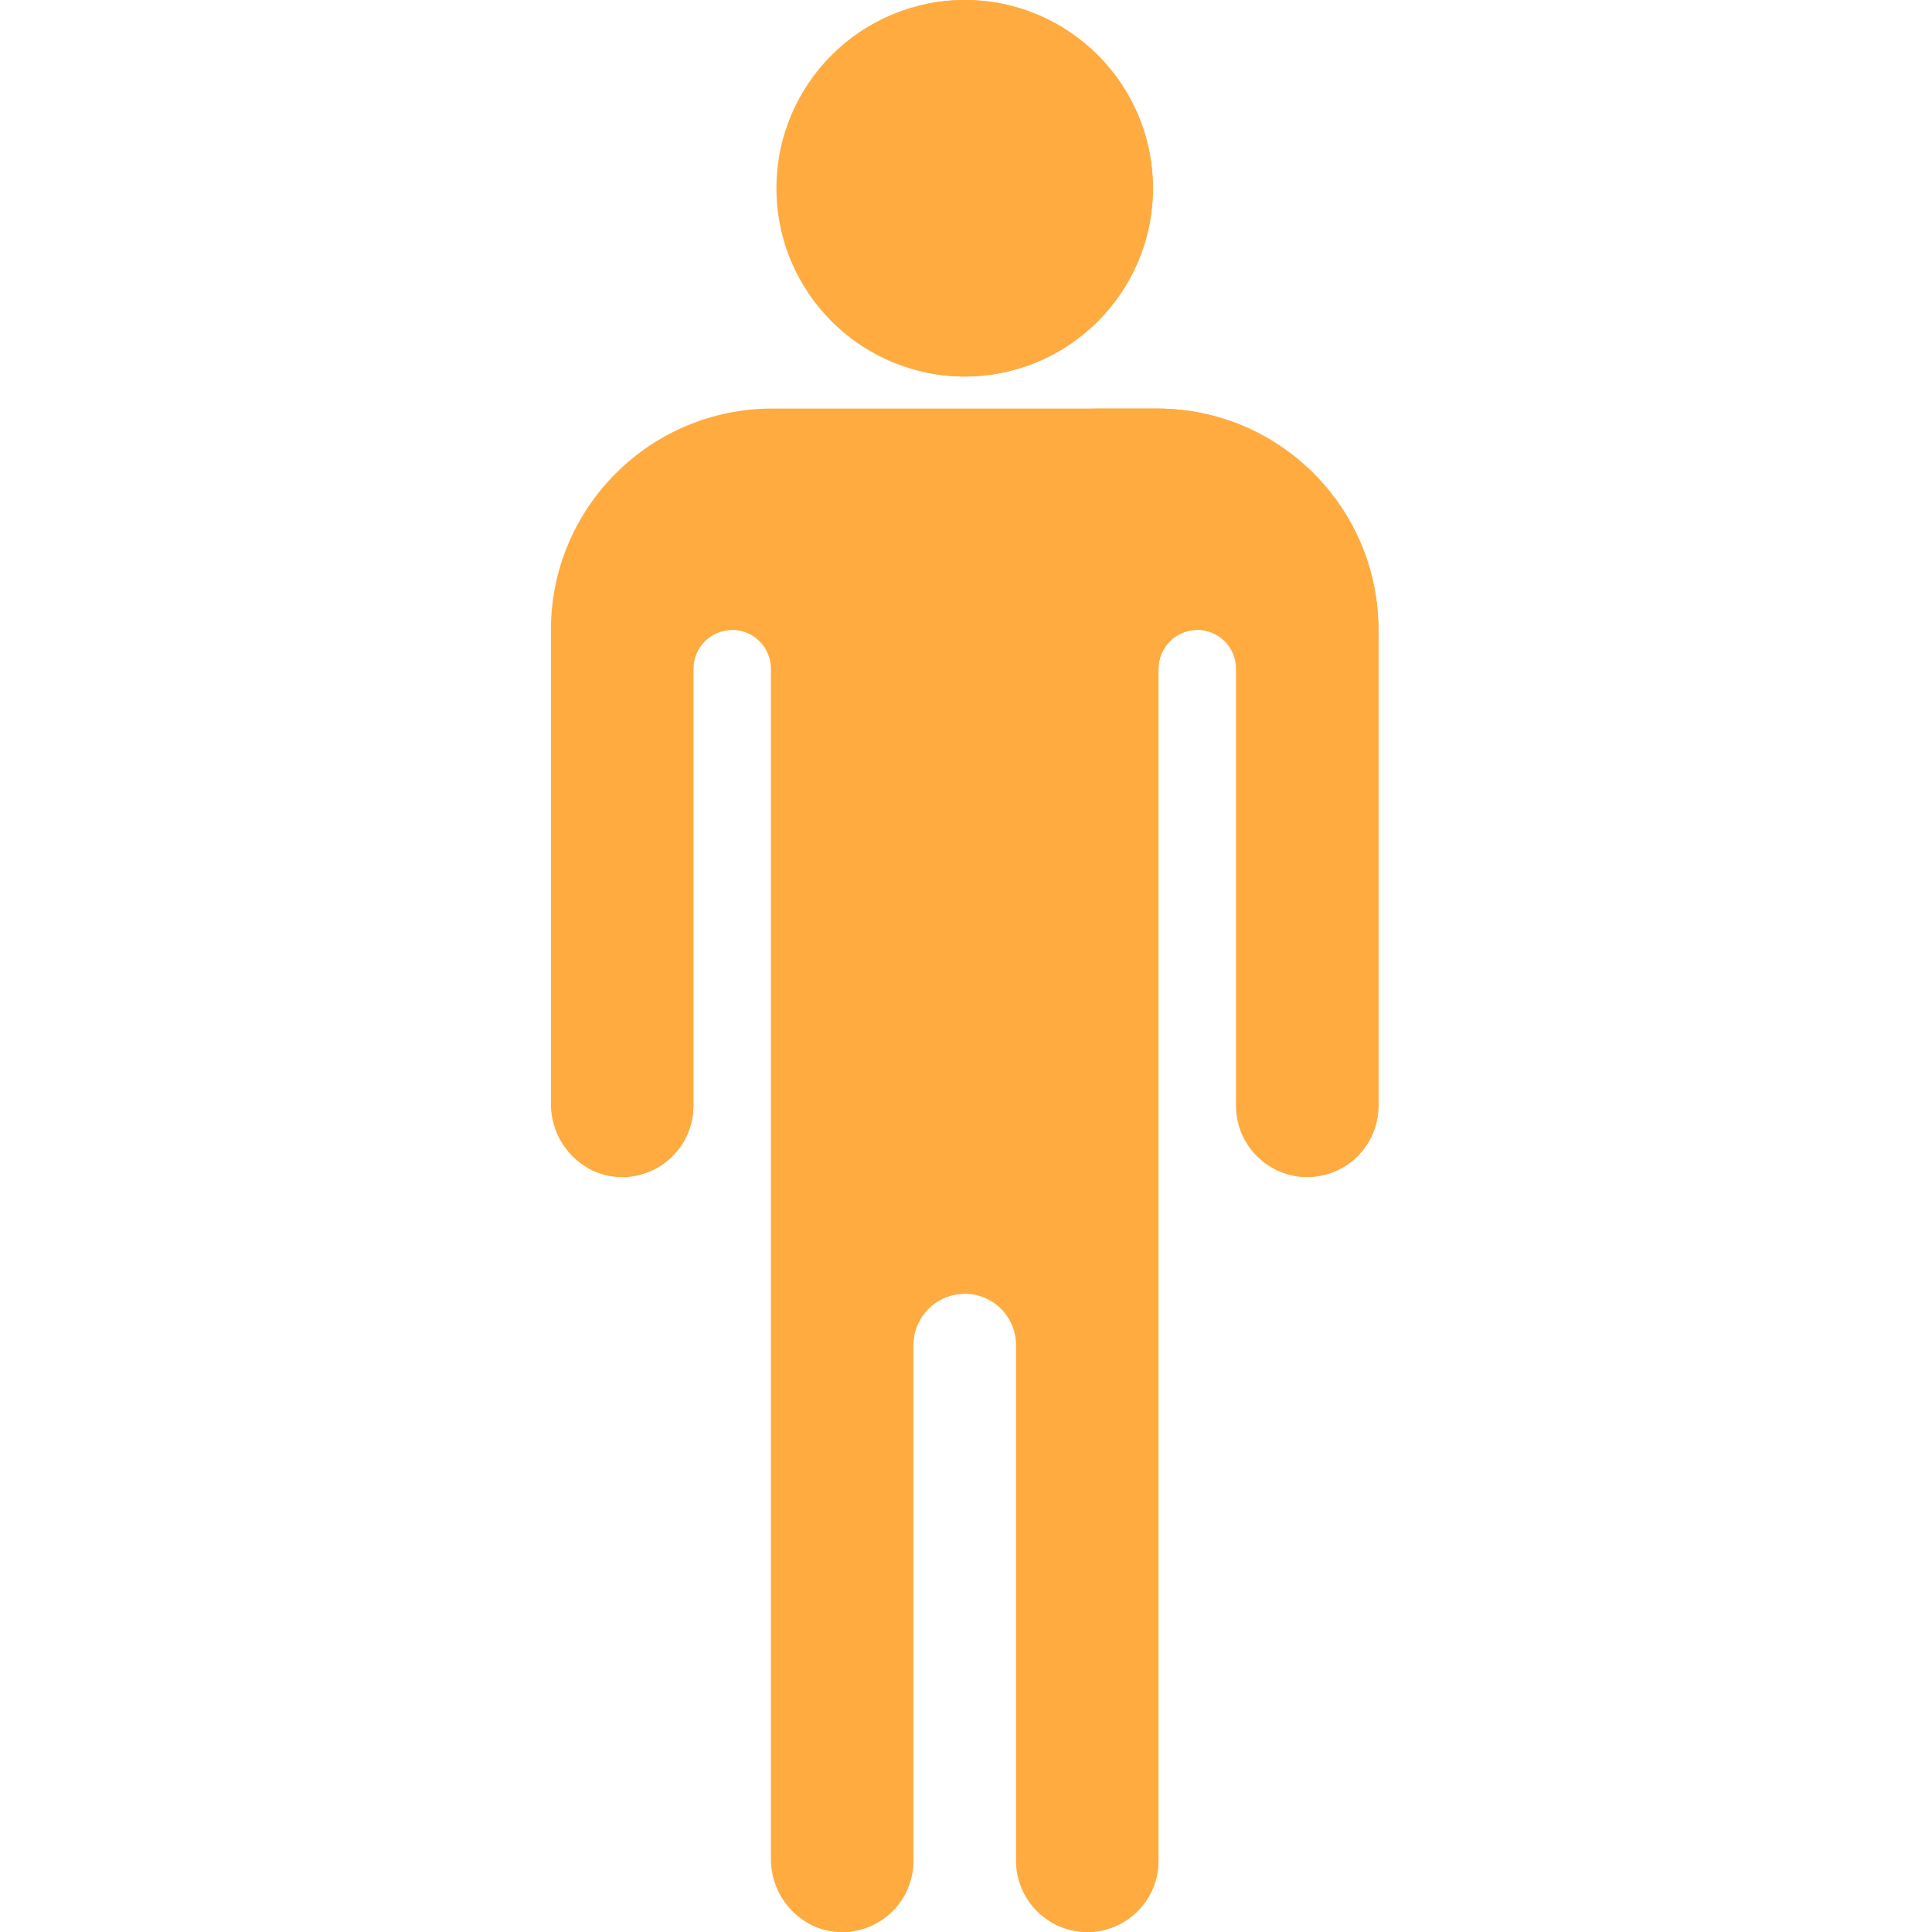 <svg height="512pt" viewBox="-146 0 512 512" width="512pt" xmlns="http://www.w3.org/2000/svg"><path d="m159.535 49.887c0 27.551-22.332 49.887-49.887 49.887-27.551 0-49.883-22.336-49.883-49.887s22.332-49.887 49.883-49.887c27.555 0 49.887 22.336 49.887 49.887zm0 0" fill="#FFAB40"/><path d="m109.648 0c-3.641 0-7.191.402-10.613 1.145 22.449 4.867 39.27 24.836 39.27 48.742s-16.82 43.875-39.27 48.742c3.422.742 6.969 1.145 10.613 1.145 27.551 0 49.887-22.336 49.887-49.887s-22.336-49.887-49.887-49.887zm0 0" fill="#FFAB40"/><path d="m160.633 108.273h-101.965c-32.402 0-58.668 26.27-58.668 58.668v125.645c0 10.234 7.961 18.949 18.188 19.312 10.738.383 19.566-8.211 19.566-18.863v-115.82c0-5.672 4.598-10.273 10.27-10.273 5.672 0 10.27 4.598 10.27 10.273v315.457c0 10.234 7.961 18.953 18.188 19.316 10.742.379 19.566-8.211 19.566-18.867v-136.656c0-7.512 6.09-13.602 13.602-13.602 7.516 0 13.605 6.09 13.605 13.602v136.656c0 10.426 8.449 18.879 18.875 18.879 10.426 0 18.875-8.453 18.875-18.879v-315.906c0-5.676 4.598-10.273 10.27-10.273 5.672 0 10.273 4.598 10.273 10.273v115.82c0 10.426 8.449 18.875 18.875 18.875s18.875-8.449 18.875-18.875v-126.094c.004-32.402-26.266-58.668-58.664-58.668zm0 0" fill="#FFAB40"/><g fill="#FFAB40"><path d="m77.309 358.48v134.645c0 6.992-3.816 13.078-9.469 16.34.402.238.816.453 1.234.66.164.078.328.156.492.23.441.199.883.387 1.34.551.117.043.234.078.352.117.414.141.836.266 1.262.379.121.031.242.066.367.094.508.121 1.023.219 1.551.297.117.02.238.031.359.051.555.07 1.117.125 1.684.145 5.371.191 10.262-1.863 13.809-5.293 2.664-2.574 4.57-5.926 5.355-9.688.262-1.254.402-2.551.402-3.883v-136.66c0-7.512 6.09-13.602 13.602-13.602h-16.727c-8.621 0-15.613 6.992-15.613 15.617zm0 0"/><path d="m142.266 182.559v310.562c0 7.016-3.832 13.117-9.504 16.375.297.172.602.328.91.484.125.062.25.121.375.18.461.223.93.422 1.41.602.238.094.477.184.723.266.238.082.484.152.727.223.348.102.699.191 1.055.273.172.039.344.082.516.117.492.094.992.168 1.496.227.152.02.309.031.461.047.559.051 1.125.086 1.695.086 5.863 0 11.105-2.676 14.566-6.867.77-.934 1.453-1.941 2.031-3.012.293-.535.559-1.086.797-1.648.715-1.695 1.191-3.516 1.387-5.418.062-.637.098-1.281.098-1.934v-315.906c0-5.676 4.598-10.273 10.27-10.273h-13.395c-8.625 0-15.617 6.992-15.617 15.617zm0 0"/><path d="m48.023 166.941c-5.672 0-10.27 4.598-10.27 10.273v115.82c0 10.656-8.828 19.246-19.566 18.867-.57-.02-1.129-.078-1.684-.148-.121-.016-.242-.031-.359-.047-.527-.078-1.043-.176-1.555-.297-.121-.031-.238-.066-.359-.098-.43-.109-.852-.238-1.266-.375-.117-.043-.238-.074-.352-.117-.457-.164-.898-.352-1.34-.551-.164-.074-.328-.152-.492-.234-.418-.203-.832-.422-1.234-.656 5.652-3.262 9.469-9.348 9.469-16.344v-110.477c0-8.625 6.992-15.617 15.613-15.617zm0 0"/><path d="m160.633 108.273h-18.738c32.398 0 58.668 26.27 58.668 58.668v126.094c0 7.016-3.832 13.117-9.508 16.375 2.762 1.582 5.957 2.504 9.367 2.504 10.426 0 18.879-8.453 18.879-18.879v-126.094c0-32.402-26.27-58.668-58.668-58.668zm0 0"/></g></svg>